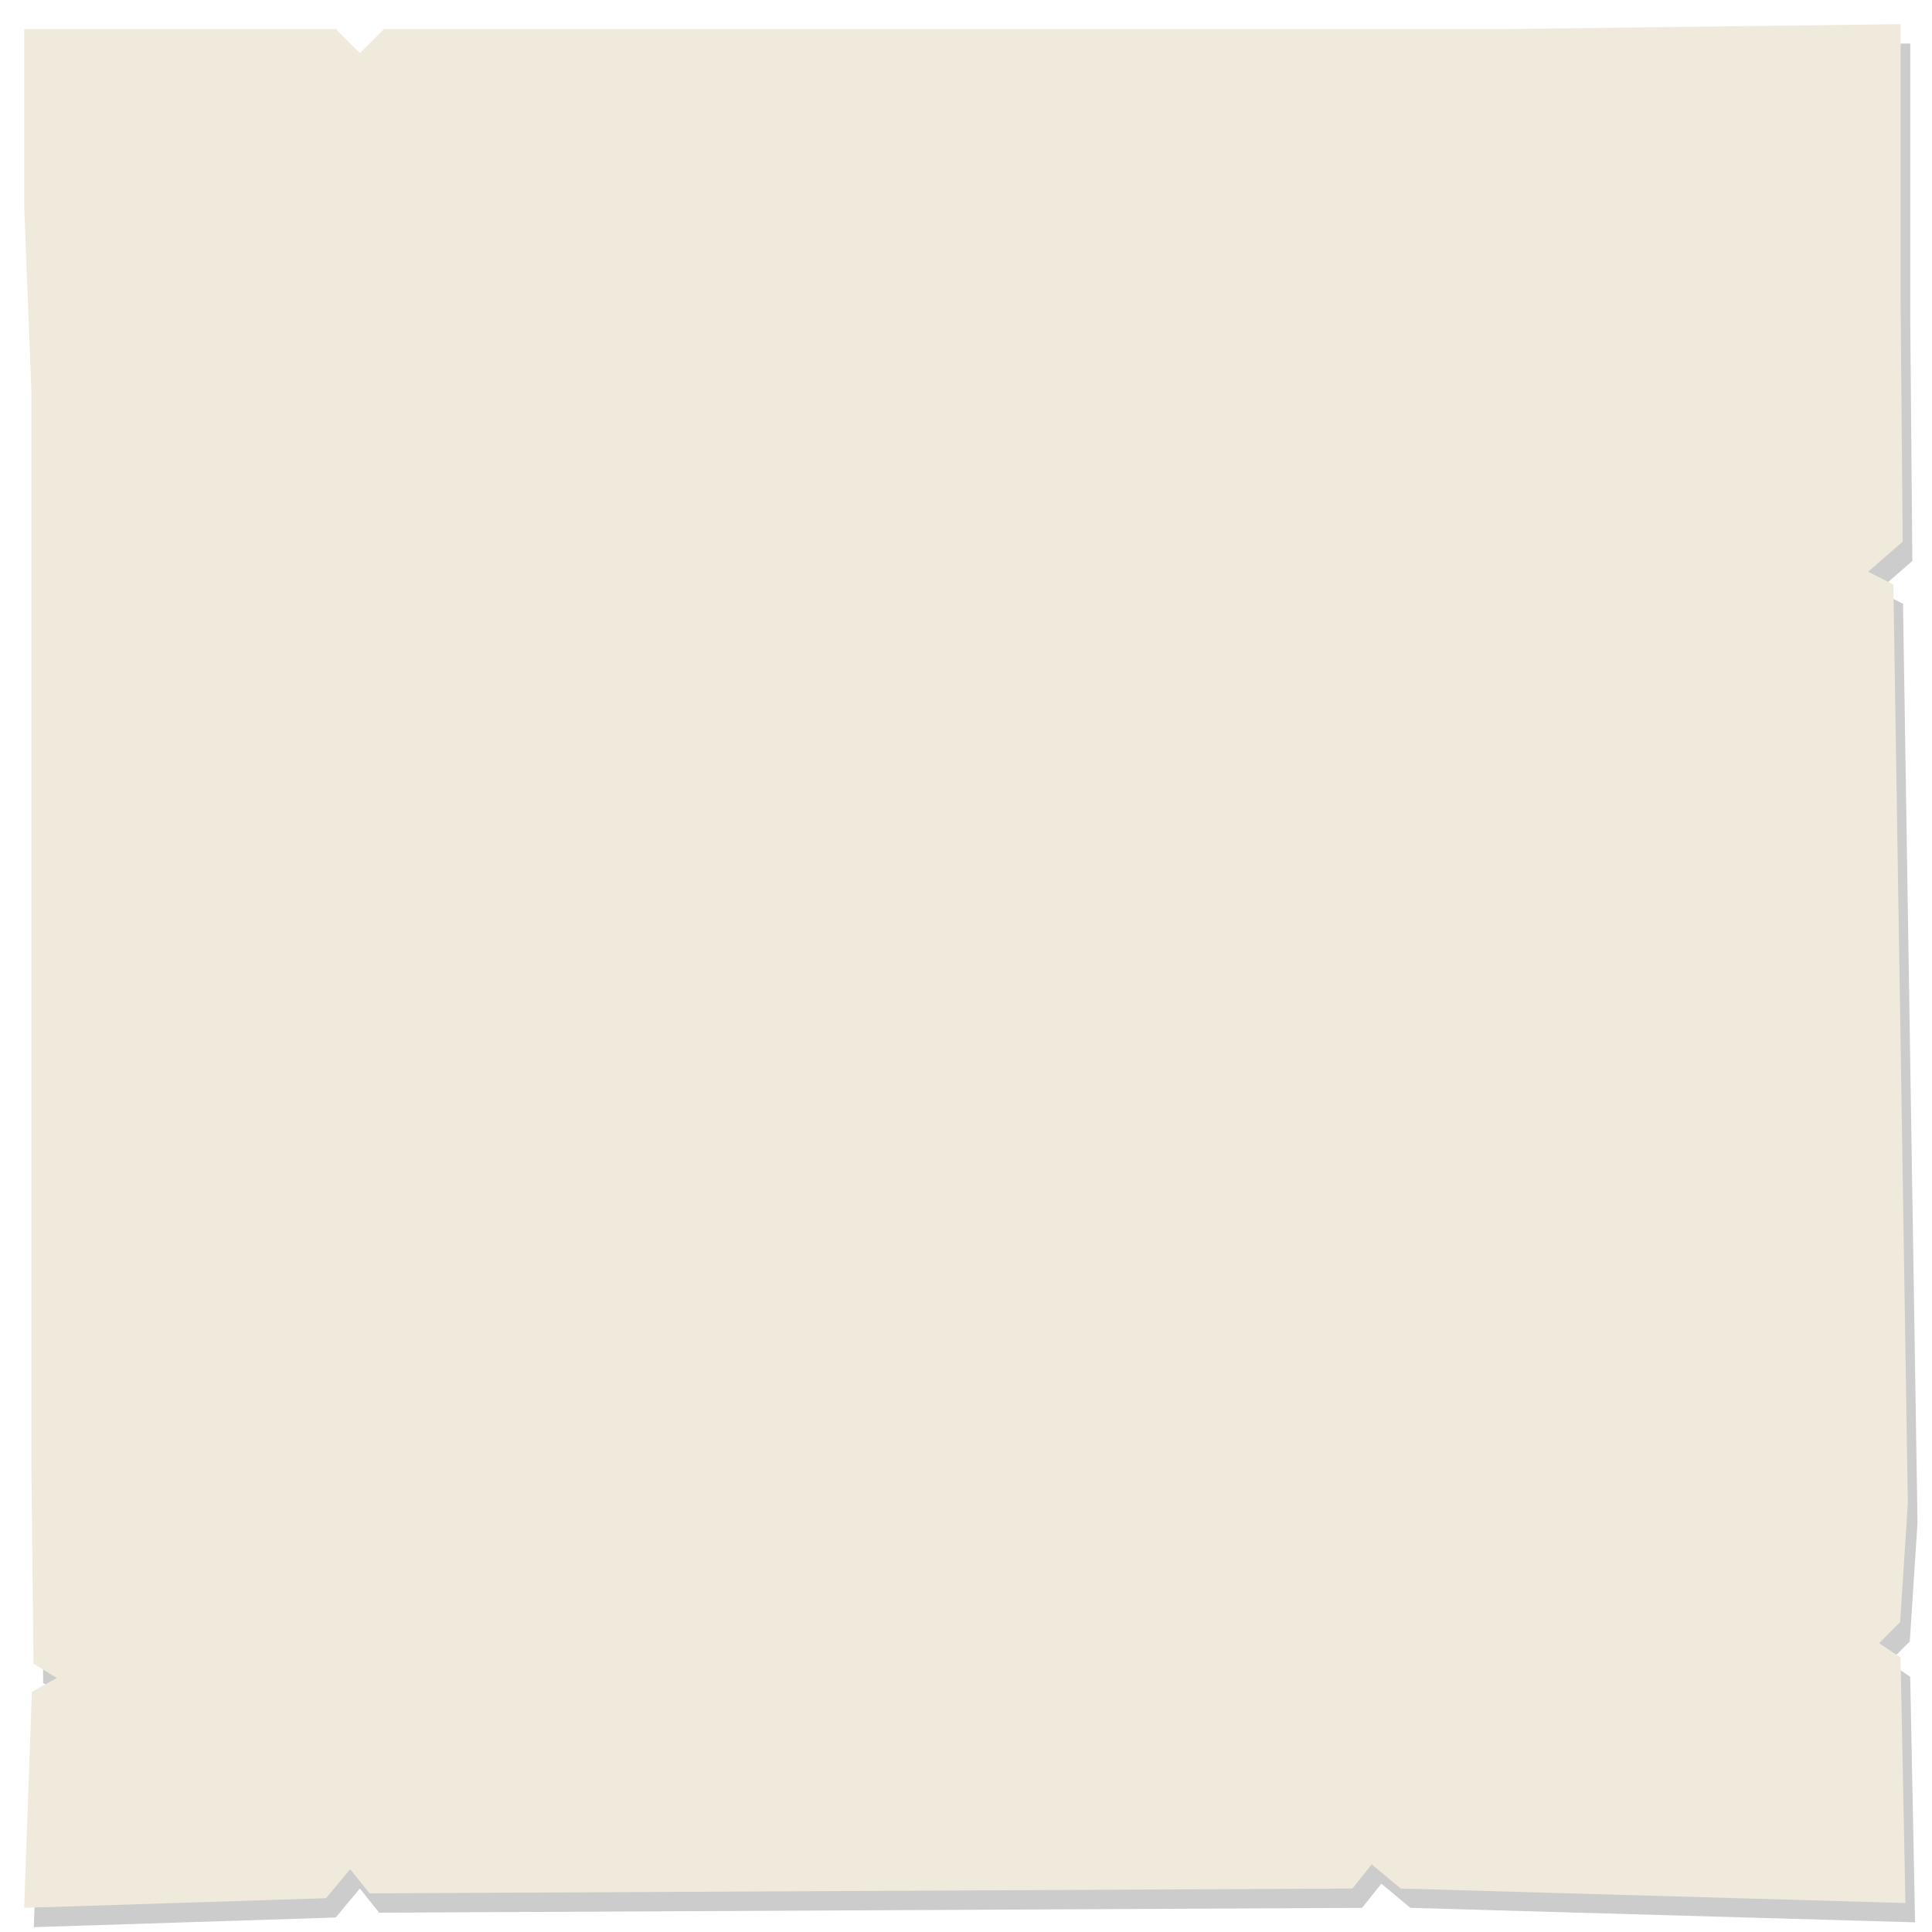 <svg xmlns="http://www.w3.org/2000/svg" width="400" height="400" viewBox="0 0 400 400"><defs><style>.a{opacity:0.2;}.b{fill:#efeadc;}</style></defs><title>log_bg_page</title><path d="M397 315.264l-1.598 24.572-4.352 4.376 4.436 2.942L396.5 398 292 395l-6-5-4 5-203.5 1-4-5-5 6L7 399l1.59-44.696 5.174-2.893-4.824-2.955-.44-40.276V85L7 46.503V10h64.5l5 5 5-5H315l80.5-1v57.503l.43 49.638-7.16 6.233L394 125l3 190.264" class="a"/><path class="b" d="M395 311.264l-1.598 24.572-4.352 4.376 4.436 2.942L394.5 394 290 391l-6-5-4 5-203.5 1-4-5-5 6L5 395l1.59-44.696 5.174-2.893-4.824-2.955-.44-40.276V81L5 42.503V6h64.5l5 5 5-5H313l80.5-1v57.503l.43 49.638-7.16 6.233L392 121l3 190.264"/></svg>